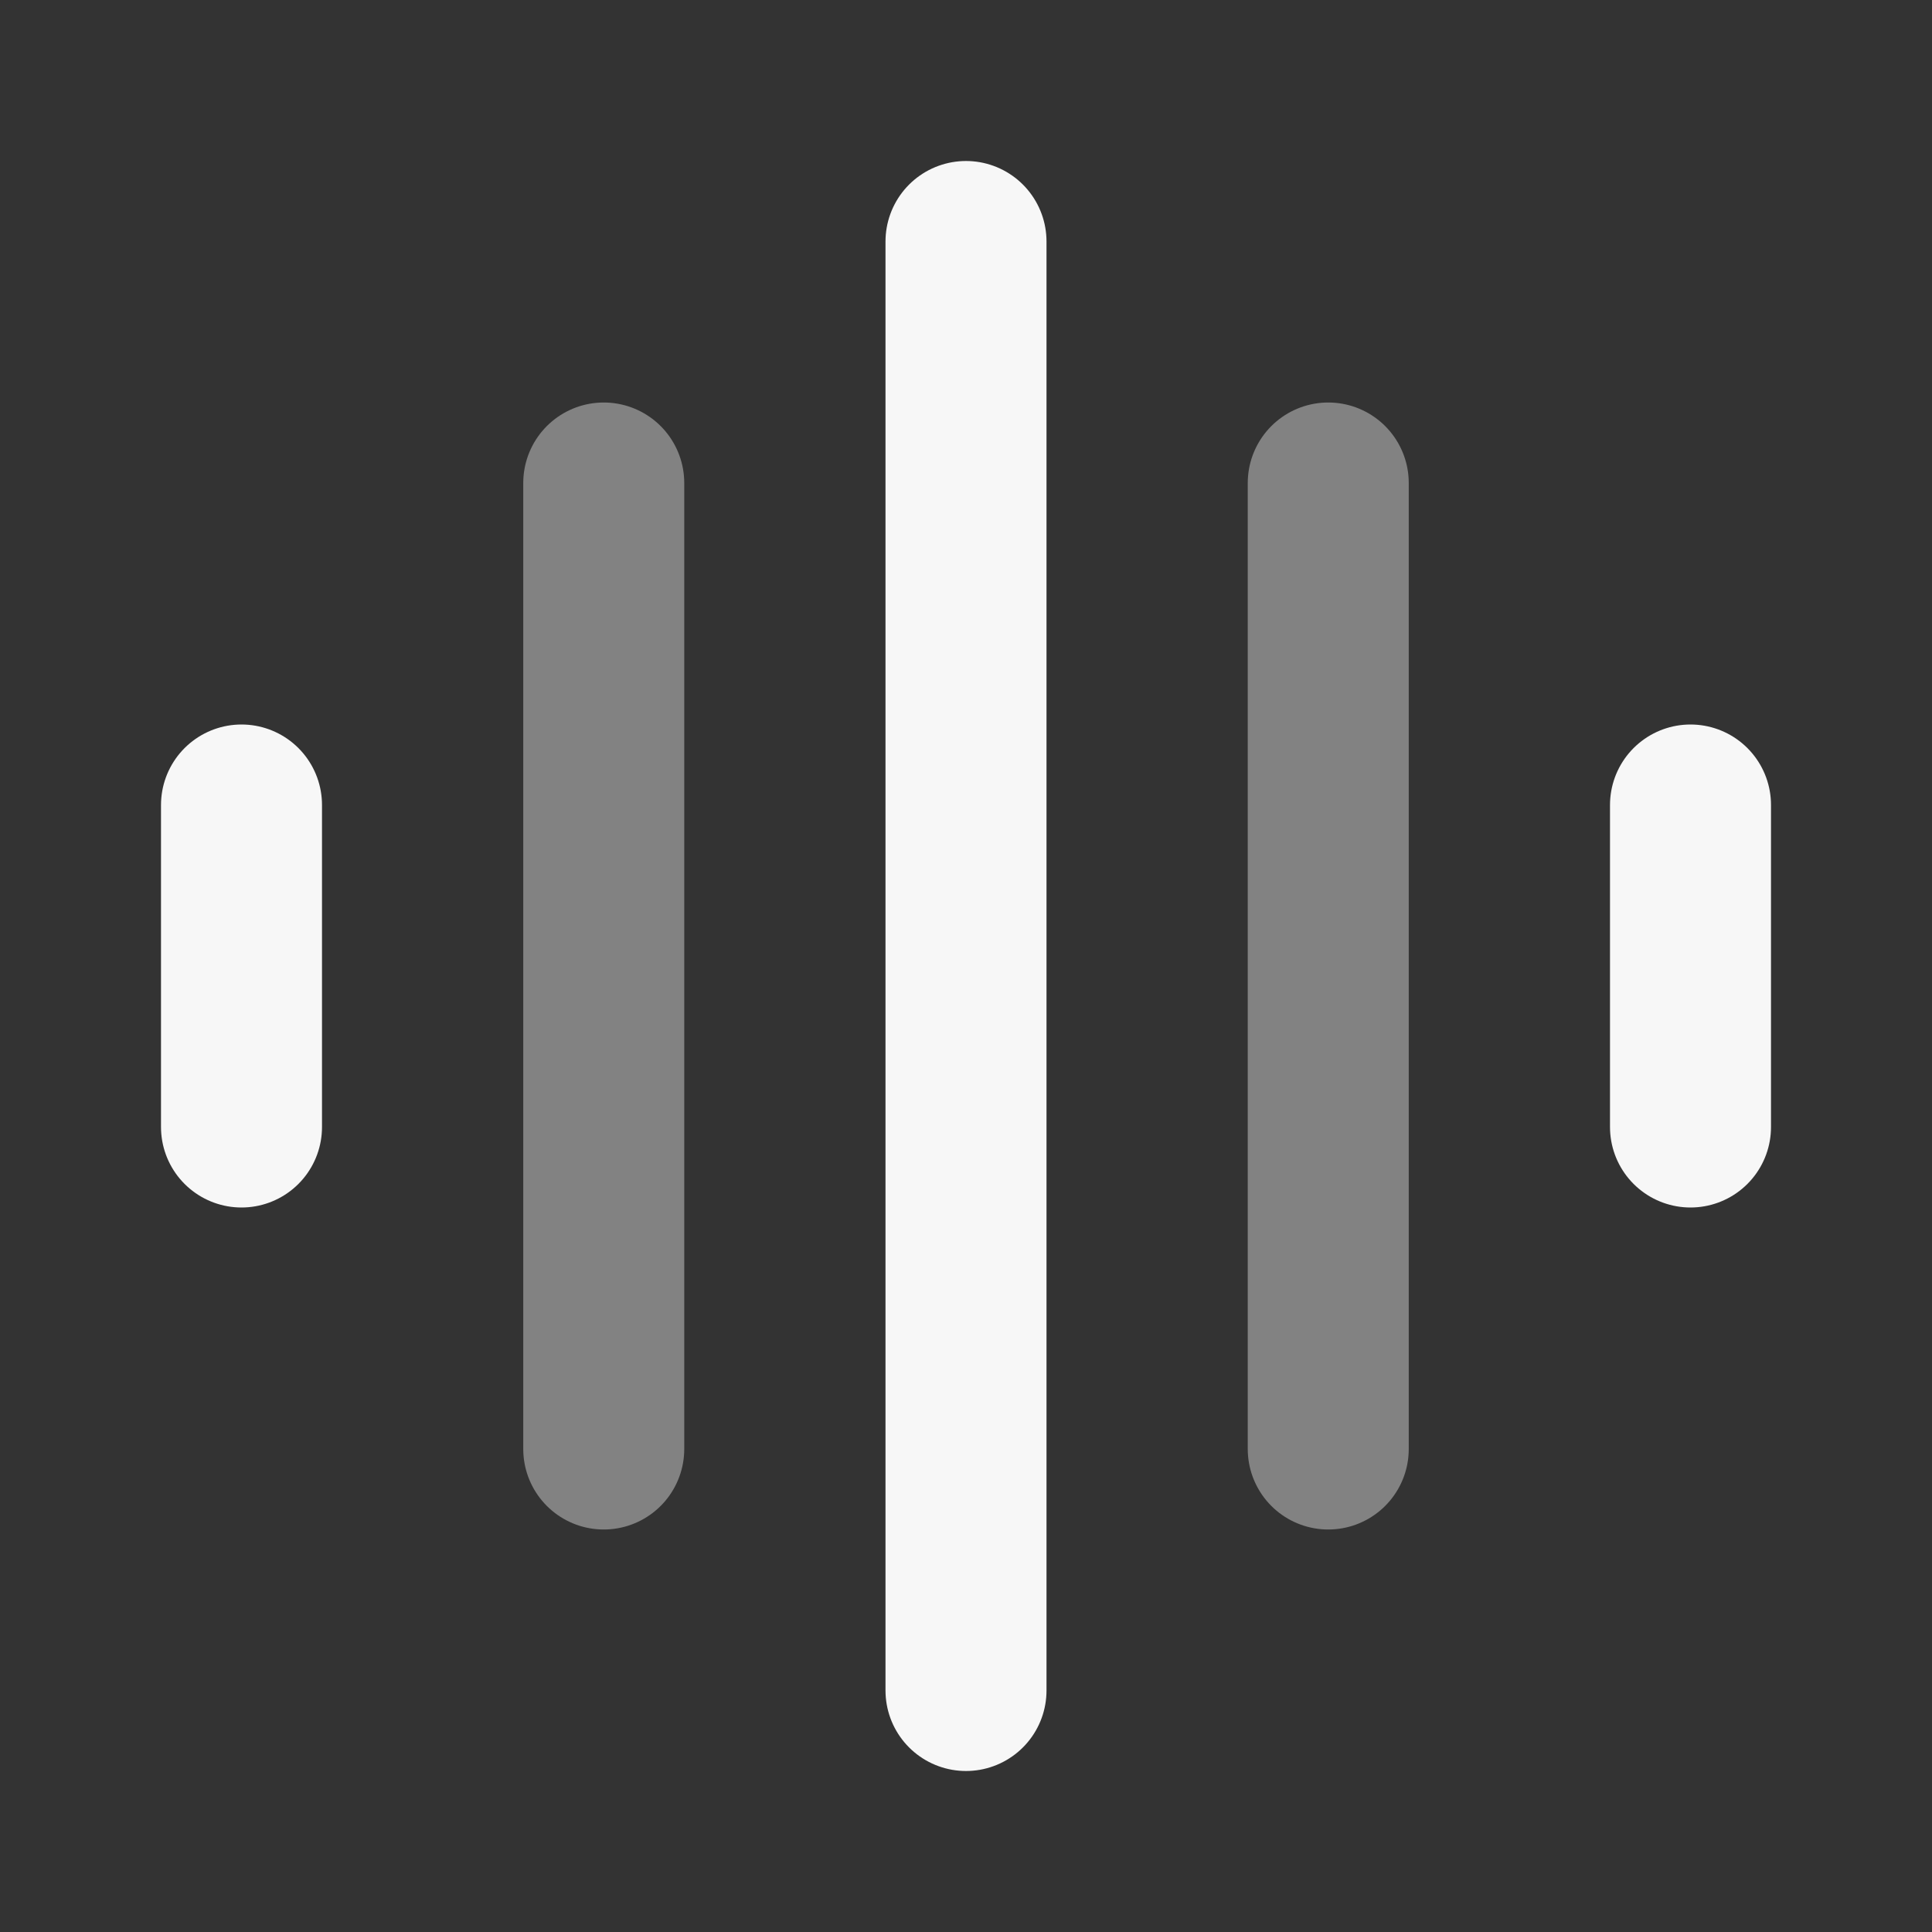 <svg width="24" height="24" xmlns="http://www.w3.org/2000/svg" viewBox="0 0 24 24"><rect x="0" y="0" width="24" height="24" fill="#333333" stroke="none"/><title>recording 01</title><g fill="none" class="nc-icon-wrapper"><path opacity=".4" d="M7.5 6L7.5 18M16.5 6V18" stroke="#F7F7F7" stroke-width="2" stroke-linecap="round" stroke-linejoin="round"></path><path d="M3 10L3 14M12 3V21M21 10V14" stroke="#F7F7F7" stroke-width="2" stroke-linecap="round" stroke-linejoin="round"></path></g></svg>
